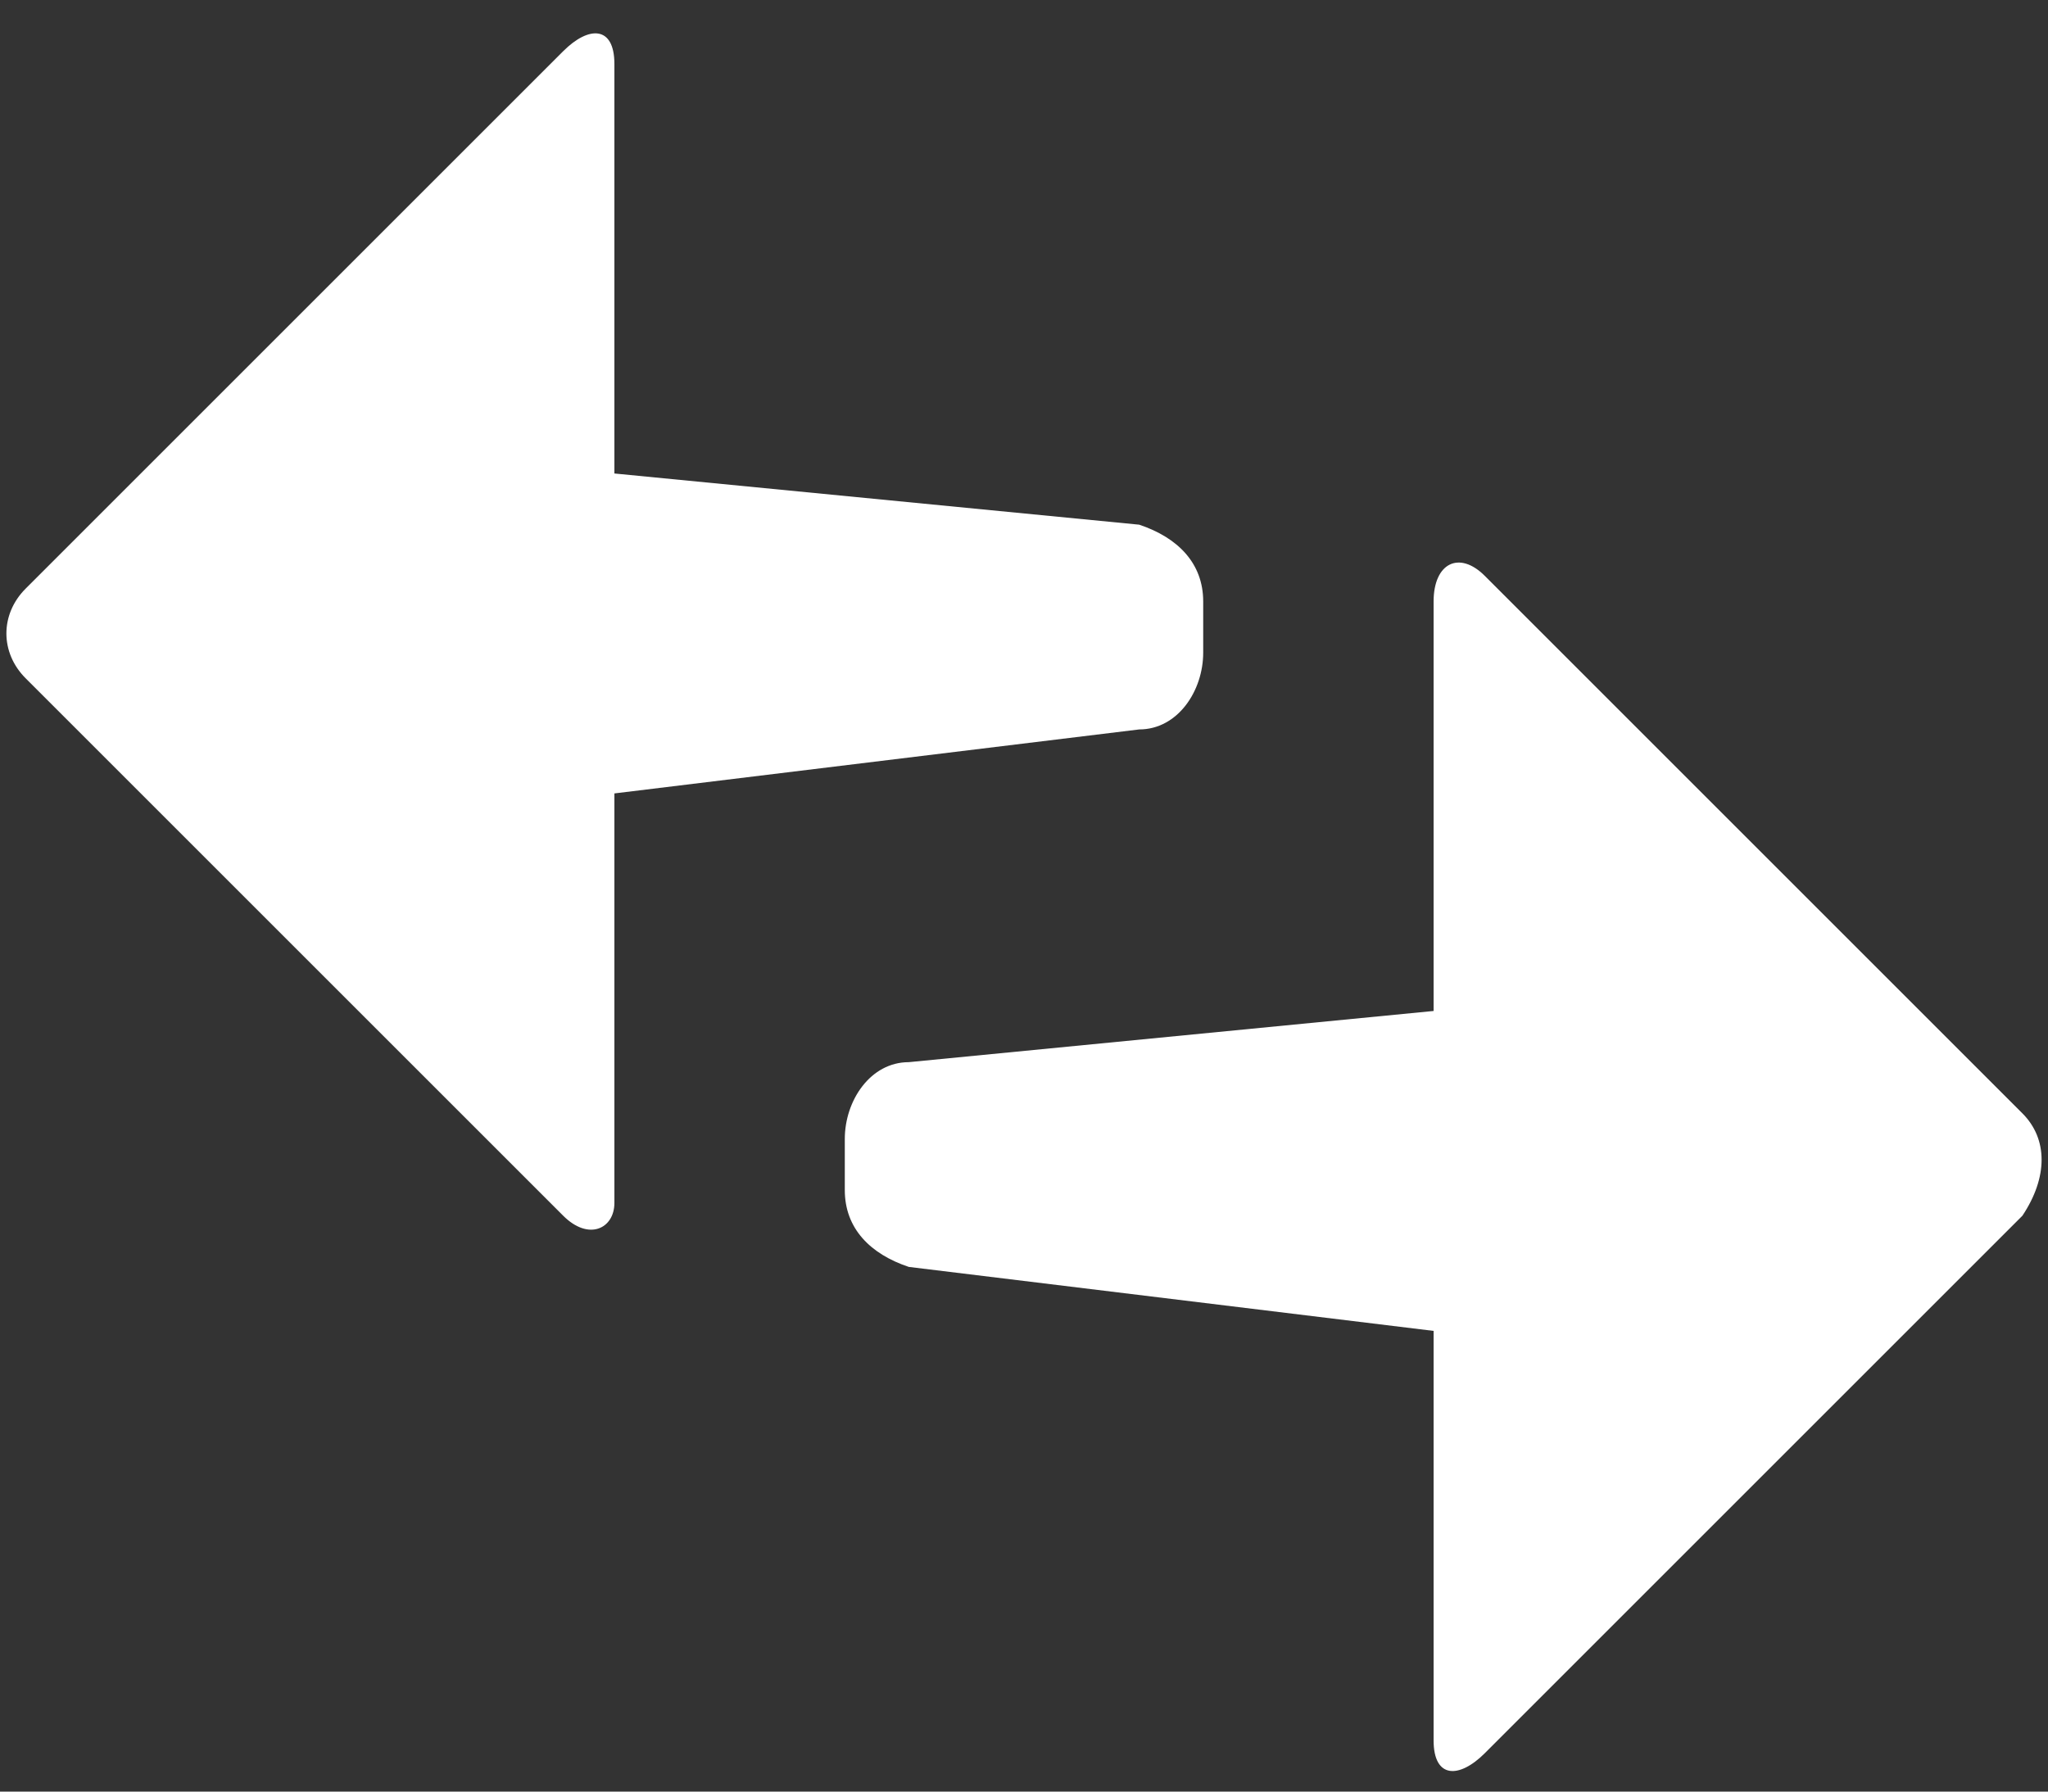 <?xml version="1.0" encoding="utf-8"?>
<!-- Generator: Adobe Illustrator 18.1.0, SVG Export Plug-In . SVG Version: 6.00 Build 0)  -->
<svg version="1.1" id="Layer_1" xmlns="http://www.w3.org/2000/svg" xmlns:xlink="http://www.w3.org/1999/xlink" x="0px" y="0px"
	 width="16px" height="14px" viewBox="0 0 16 14" enable-background="new 0 0 16 14" xml:space="preserve">
<rect x="0" y="0" width="16" height="14" fill="#333333" stroke="none"/>
<g>
	<path fill="#FFFFFF" d="M15.8,8.7l-4.2-4.2c-0.2-0.2-0.4-0.1-0.4,0.2l0,3.2L7.1,8.3c-0.3,0-0.5,0.3-0.5,0.6l0,0.4
		c0,0.3,0.2,0.5,0.5,0.6l4.1,0.5l0,3.2c0,0.3,0.2,0.3,0.4,0.1l4.2-4.2C16,9.2,16,8.9,15.8,8.7z"/>
	<path fill="#FFFFFF" d="M9.4,5.1l0-0.4c0-0.3-0.2-0.5-0.5-0.6L4.8,3.7l0-3.2c0-0.3-0.2-0.3-0.4-0.1L0.2,4.6C0,4.8,0,5.1,0.2,5.3
		l4.2,4.2c0.2,0.2,0.4,0.1,0.4-0.1l0-3.2l4.1-0.5C9.2,5.7,9.4,5.4,9.4,5.1z"/>
</g>
</svg>
